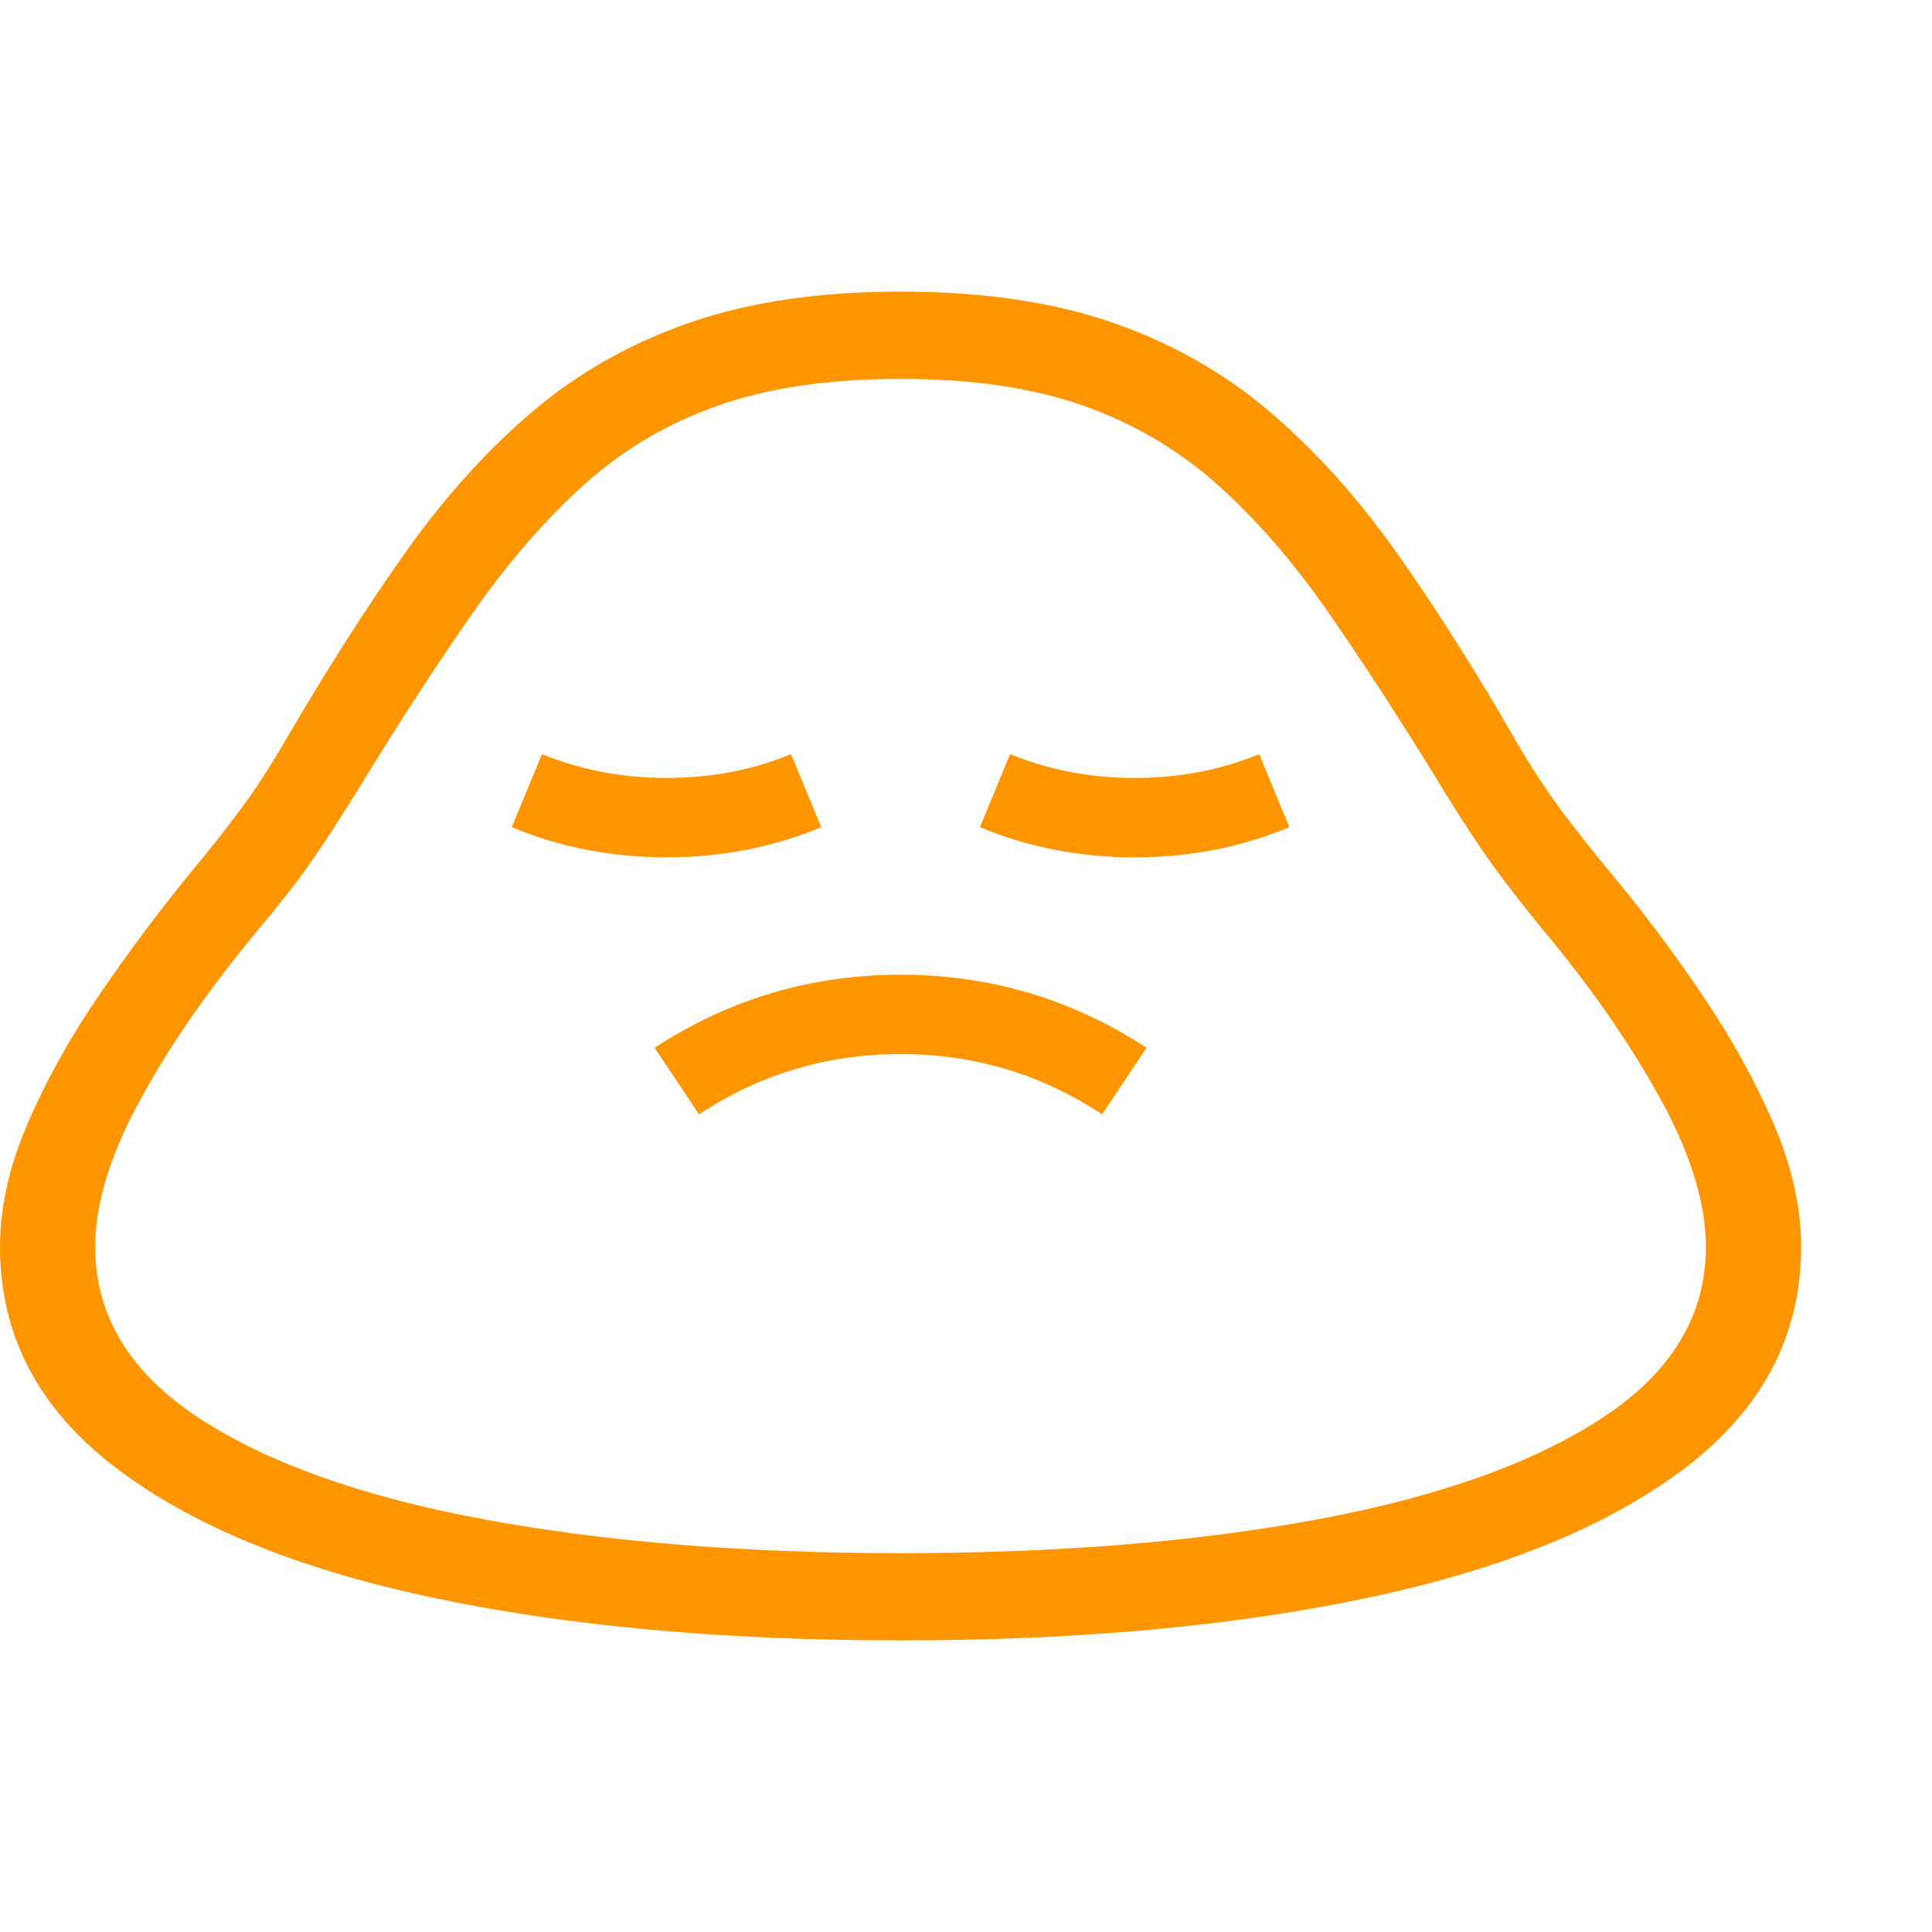 <svg version="1.1" xmlns="http://www.w3.org/2000/svg" style="fill:rgba(0,0,0,1.0)" width="256" height="256" viewBox="0 0 38.047 26.562"><path fill="rgb(255, 150, 0)" d="M17.734 26.562 C14.224 26.562 11.138 26.279 8.477 25.711 C5.815 25.143 3.737 24.284 2.242 23.133 C0.747 21.982 0 20.542 0 18.812 C0 18.031 0.182 17.219 0.547 16.375 C0.911 15.531 1.38 14.69 1.953 13.852 C2.526 13.013 3.115 12.224 3.719 11.484 C4.125 10.995 4.469 10.56 4.75 10.18 C5.031 9.799 5.318 9.359 5.609 8.859 C6.422 7.464 7.216 6.219 7.992 5.125 C8.768 4.031 9.607 3.104 10.508 2.344 C11.409 1.583 12.443 1.003 13.609 0.602 C14.776 0.201 16.151 -0 17.734 -0 C19.318 -0 20.693 0.198 21.859 0.594 C23.026 0.99 24.062 1.57 24.969 2.336 C25.875 3.102 26.716 4.031 27.492 5.125 C28.268 6.219 29.057 7.464 29.859 8.859 C30.151 9.359 30.437 9.799 30.719 10.18 C31 10.56 31.344 10.995 31.75 11.484 C32.365 12.224 32.956 13.013 33.523 13.852 C34.091 14.69 34.557 15.531 34.922 16.375 C35.286 17.219 35.469 18.031 35.469 18.812 C35.469 20.542 34.721 21.982 33.227 23.133 C31.732 24.284 29.654 25.143 26.992 25.711 C24.331 26.279 21.245 26.562 17.734 26.562 Z M13.766 16.203 L12.891 14.891 C14.359 13.932 15.974 13.453 17.734 13.453 C19.495 13.453 21.109 13.932 22.578 14.891 L21.703 16.203 C20.505 15.411 19.182 15.016 17.734 15.016 C16.286 15.016 14.964 15.411 13.766 16.203 Z M13.125 11.141 C12.042 11.141 11.026 10.943 10.078 10.547 L10.672 9.109 C11.443 9.422 12.26 9.578 13.125 9.578 C14 9.578 14.818 9.422 15.578 9.109 L16.172 10.547 C15.224 10.943 14.208 11.141 13.125 11.141 Z M17.734 24.844 C20.818 24.844 23.552 24.622 25.938 24.18 C28.323 23.737 30.195 23.07 31.555 22.18 C32.914 21.289 33.594 20.167 33.594 18.812 C33.594 17.958 33.297 16.99 32.703 15.906 C32.109 14.823 31.344 13.719 30.406 12.594 C30.021 12.125 29.69 11.701 29.414 11.32 C29.138 10.94 28.807 10.438 28.422 9.812 C27.62 8.5 26.87 7.341 26.172 6.336 C25.474 5.331 24.74 4.484 23.969 3.797 C23.198 3.109 22.315 2.591 21.32 2.242 C20.326 1.893 19.13 1.719 17.734 1.719 C16.339 1.719 15.143 1.893 14.148 2.242 C13.154 2.591 12.273 3.109 11.508 3.797 C10.742 4.484 10.008 5.331 9.305 6.336 C8.602 7.341 7.849 8.5 7.047 9.812 C6.661 10.438 6.333 10.94 6.062 11.32 C5.792 11.701 5.458 12.125 5.062 12.594 C4.125 13.719 3.359 14.823 2.766 15.906 C2.172 16.99 1.875 17.958 1.875 18.812 C1.875 20.167 2.555 21.289 3.914 22.18 C5.273 23.07 7.148 23.737 9.539 24.18 C11.93 24.622 14.661 24.844 17.734 24.844 Z M22.344 11.141 C21.26 11.141 20.245 10.943 19.297 10.547 L19.891 9.109 C20.661 9.422 21.479 9.578 22.344 9.578 C23.219 9.578 24.036 9.422 24.797 9.109 L25.391 10.547 C24.443 10.943 23.427 11.141 22.344 11.141 Z M38.047 24.219" /></svg>